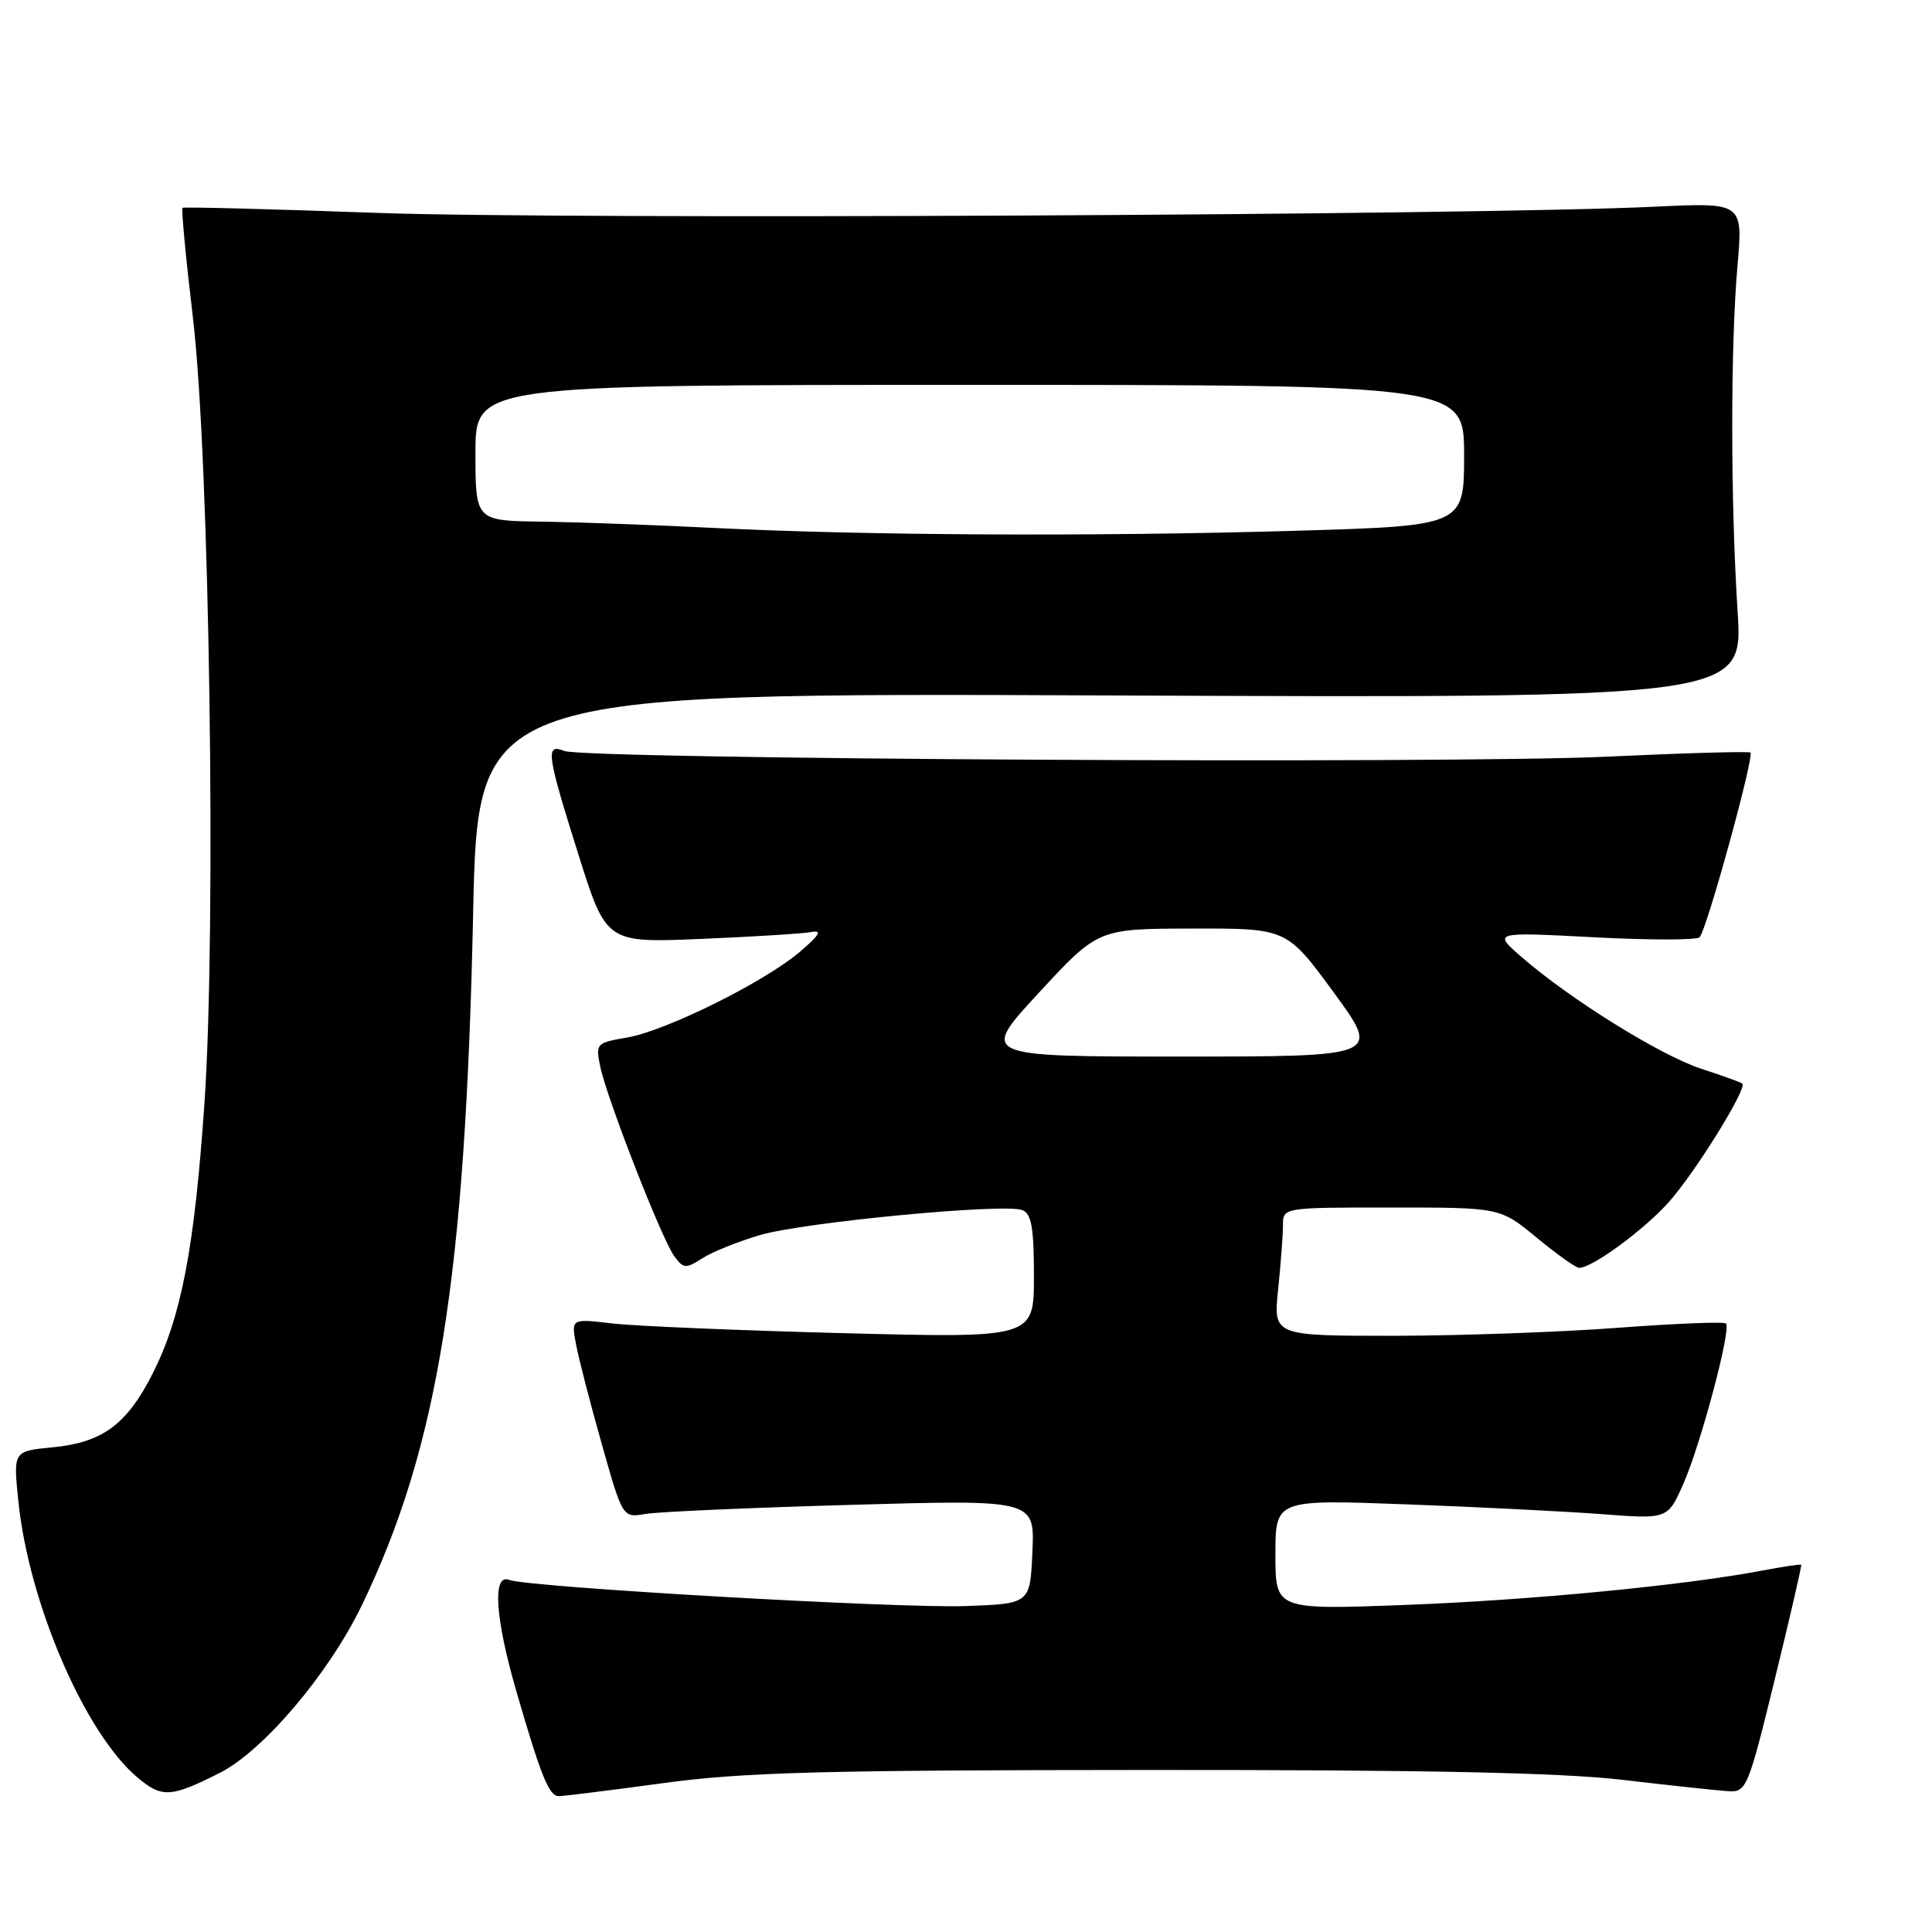 <?xml version="1.0" encoding="UTF-8" standalone="no"?>
<!DOCTYPE svg PUBLIC "-//W3C//DTD SVG 1.1//EN" "http://www.w3.org/Graphics/SVG/1.1/DTD/svg11.dtd" >
<svg xmlns="http://www.w3.org/2000/svg" xmlns:xlink="http://www.w3.org/1999/xlink" version="1.1" viewBox="0 0 256 256">
 <g >
 <path fill="currentColor"
d=" M 29.08 234.94 C 34.89 232.01 43.57 221.77 47.95 212.70 C 58.06 191.71 61.66 169.35 62.69 121.15 C 63.31 91.80 63.31 91.80 147.15 92.15 C 230.98 92.50 230.98 92.50 230.24 81.00 C 229.30 66.37 229.29 45.89 230.23 35.16 C 230.95 26.83 230.95 26.83 219.23 27.39 C 195.73 28.52 74.82 29.11 50.00 28.21 C 35.98 27.70 24.36 27.40 24.18 27.54 C 24.01 27.68 24.63 34.26 25.57 42.15 C 27.77 60.75 28.68 123.10 27.09 146.19 C 25.77 165.36 24.03 174.47 20.25 181.96 C 16.82 188.76 13.59 191.14 6.95 191.78 C 1.75 192.28 1.75 192.28 2.43 198.89 C 3.81 212.42 11.24 229.66 18.22 235.53 C 21.45 238.25 22.63 238.19 29.08 234.94 Z  M 87.84 236.28 C 98.43 234.83 108.92 234.55 152.00 234.53 C 188.92 234.51 206.76 234.88 215.00 235.84 C 221.32 236.58 227.62 237.26 229.00 237.34 C 231.41 237.49 231.63 236.98 235.17 222.50 C 237.19 214.25 238.76 207.43 238.67 207.34 C 238.57 207.24 236.25 207.59 233.50 208.11 C 223.04 210.09 202.86 212.03 186.25 212.66 C 169.00 213.31 169.00 213.31 169.00 206.00 C 169.00 198.69 169.00 198.69 186.25 199.33 C 195.74 199.68 207.43 200.27 212.24 200.63 C 220.98 201.30 220.98 201.30 223.04 196.64 C 225.36 191.39 229.43 176.10 228.70 175.37 C 228.44 175.11 221.99 175.37 214.36 175.94 C 206.74 176.52 193.35 176.99 184.61 177.00 C 168.72 177.00 168.72 177.00 169.36 170.85 C 169.71 167.47 170.00 163.65 170.00 162.35 C 170.00 160.00 170.00 160.00 184.39 160.00 C 198.78 160.00 198.78 160.00 203.62 164.00 C 206.29 166.20 208.82 168.00 209.25 168.00 C 210.97 168.00 217.70 163.07 221.06 159.36 C 224.53 155.51 231.57 144.18 230.86 143.58 C 230.66 143.41 228.21 142.52 225.41 141.61 C 220.03 139.85 208.07 132.42 201.65 126.84 C 197.80 123.49 197.80 123.49 211.15 124.19 C 218.49 124.58 224.82 124.58 225.20 124.19 C 226.14 123.27 232.50 100.13 231.94 99.72 C 231.70 99.54 223.18 99.78 213.00 100.26 C 192.15 101.24 77.45 100.61 74.75 99.50 C 72.24 98.48 72.44 99.88 76.64 113.22 C 80.33 124.94 80.33 124.94 92.92 124.41 C 99.84 124.12 106.40 123.71 107.50 123.50 C 108.99 123.22 108.61 123.88 106.00 126.11 C 101.31 130.12 88.18 136.63 83.03 137.49 C 79.00 138.18 78.90 138.28 79.54 141.35 C 80.44 145.62 87.68 164.18 89.34 166.44 C 90.56 168.12 90.86 168.14 93.08 166.72 C 94.41 165.87 97.85 164.49 100.71 163.65 C 106.57 161.94 133.05 159.42 135.45 160.34 C 136.68 160.81 137.00 162.65 137.00 169.12 C 137.00 177.30 137.00 177.30 111.75 176.65 C 97.86 176.29 84.07 175.71 81.10 175.36 C 75.69 174.72 75.69 174.72 76.32 178.11 C 76.67 179.97 78.20 185.92 79.73 191.31 C 82.50 201.12 82.50 201.12 85.50 200.61 C 87.15 200.32 99.43 199.78 112.80 199.40 C 137.10 198.71 137.10 198.71 136.80 205.61 C 136.50 212.50 136.50 212.50 128.00 212.81 C 119.18 213.14 69.99 210.32 67.45 209.34 C 65.22 208.49 65.61 214.43 68.43 224.14 C 71.70 235.41 72.75 238.00 74.06 238.00 C 74.67 238.00 80.87 237.22 87.84 236.28 Z  M 94.50 69.95 C 86.80 69.56 76.56 69.19 71.75 69.12 C 63.00 69.00 63.00 69.00 63.00 60.00 C 63.00 51.00 63.00 51.00 128.50 51.00 C 194.00 51.00 194.00 51.00 194.00 60.34 C 194.00 69.68 194.00 69.68 171.34 70.34 C 145.00 71.11 114.42 70.95 94.50 69.95 Z  M 137.67 131.53 C 145.50 123.06 145.50 123.06 158.00 123.04 C 170.50 123.01 170.50 123.01 176.73 131.51 C 182.95 140.00 182.95 140.00 156.40 140.00 C 129.84 140.00 129.84 140.00 137.67 131.53 Z "/>
</g>
</svg>